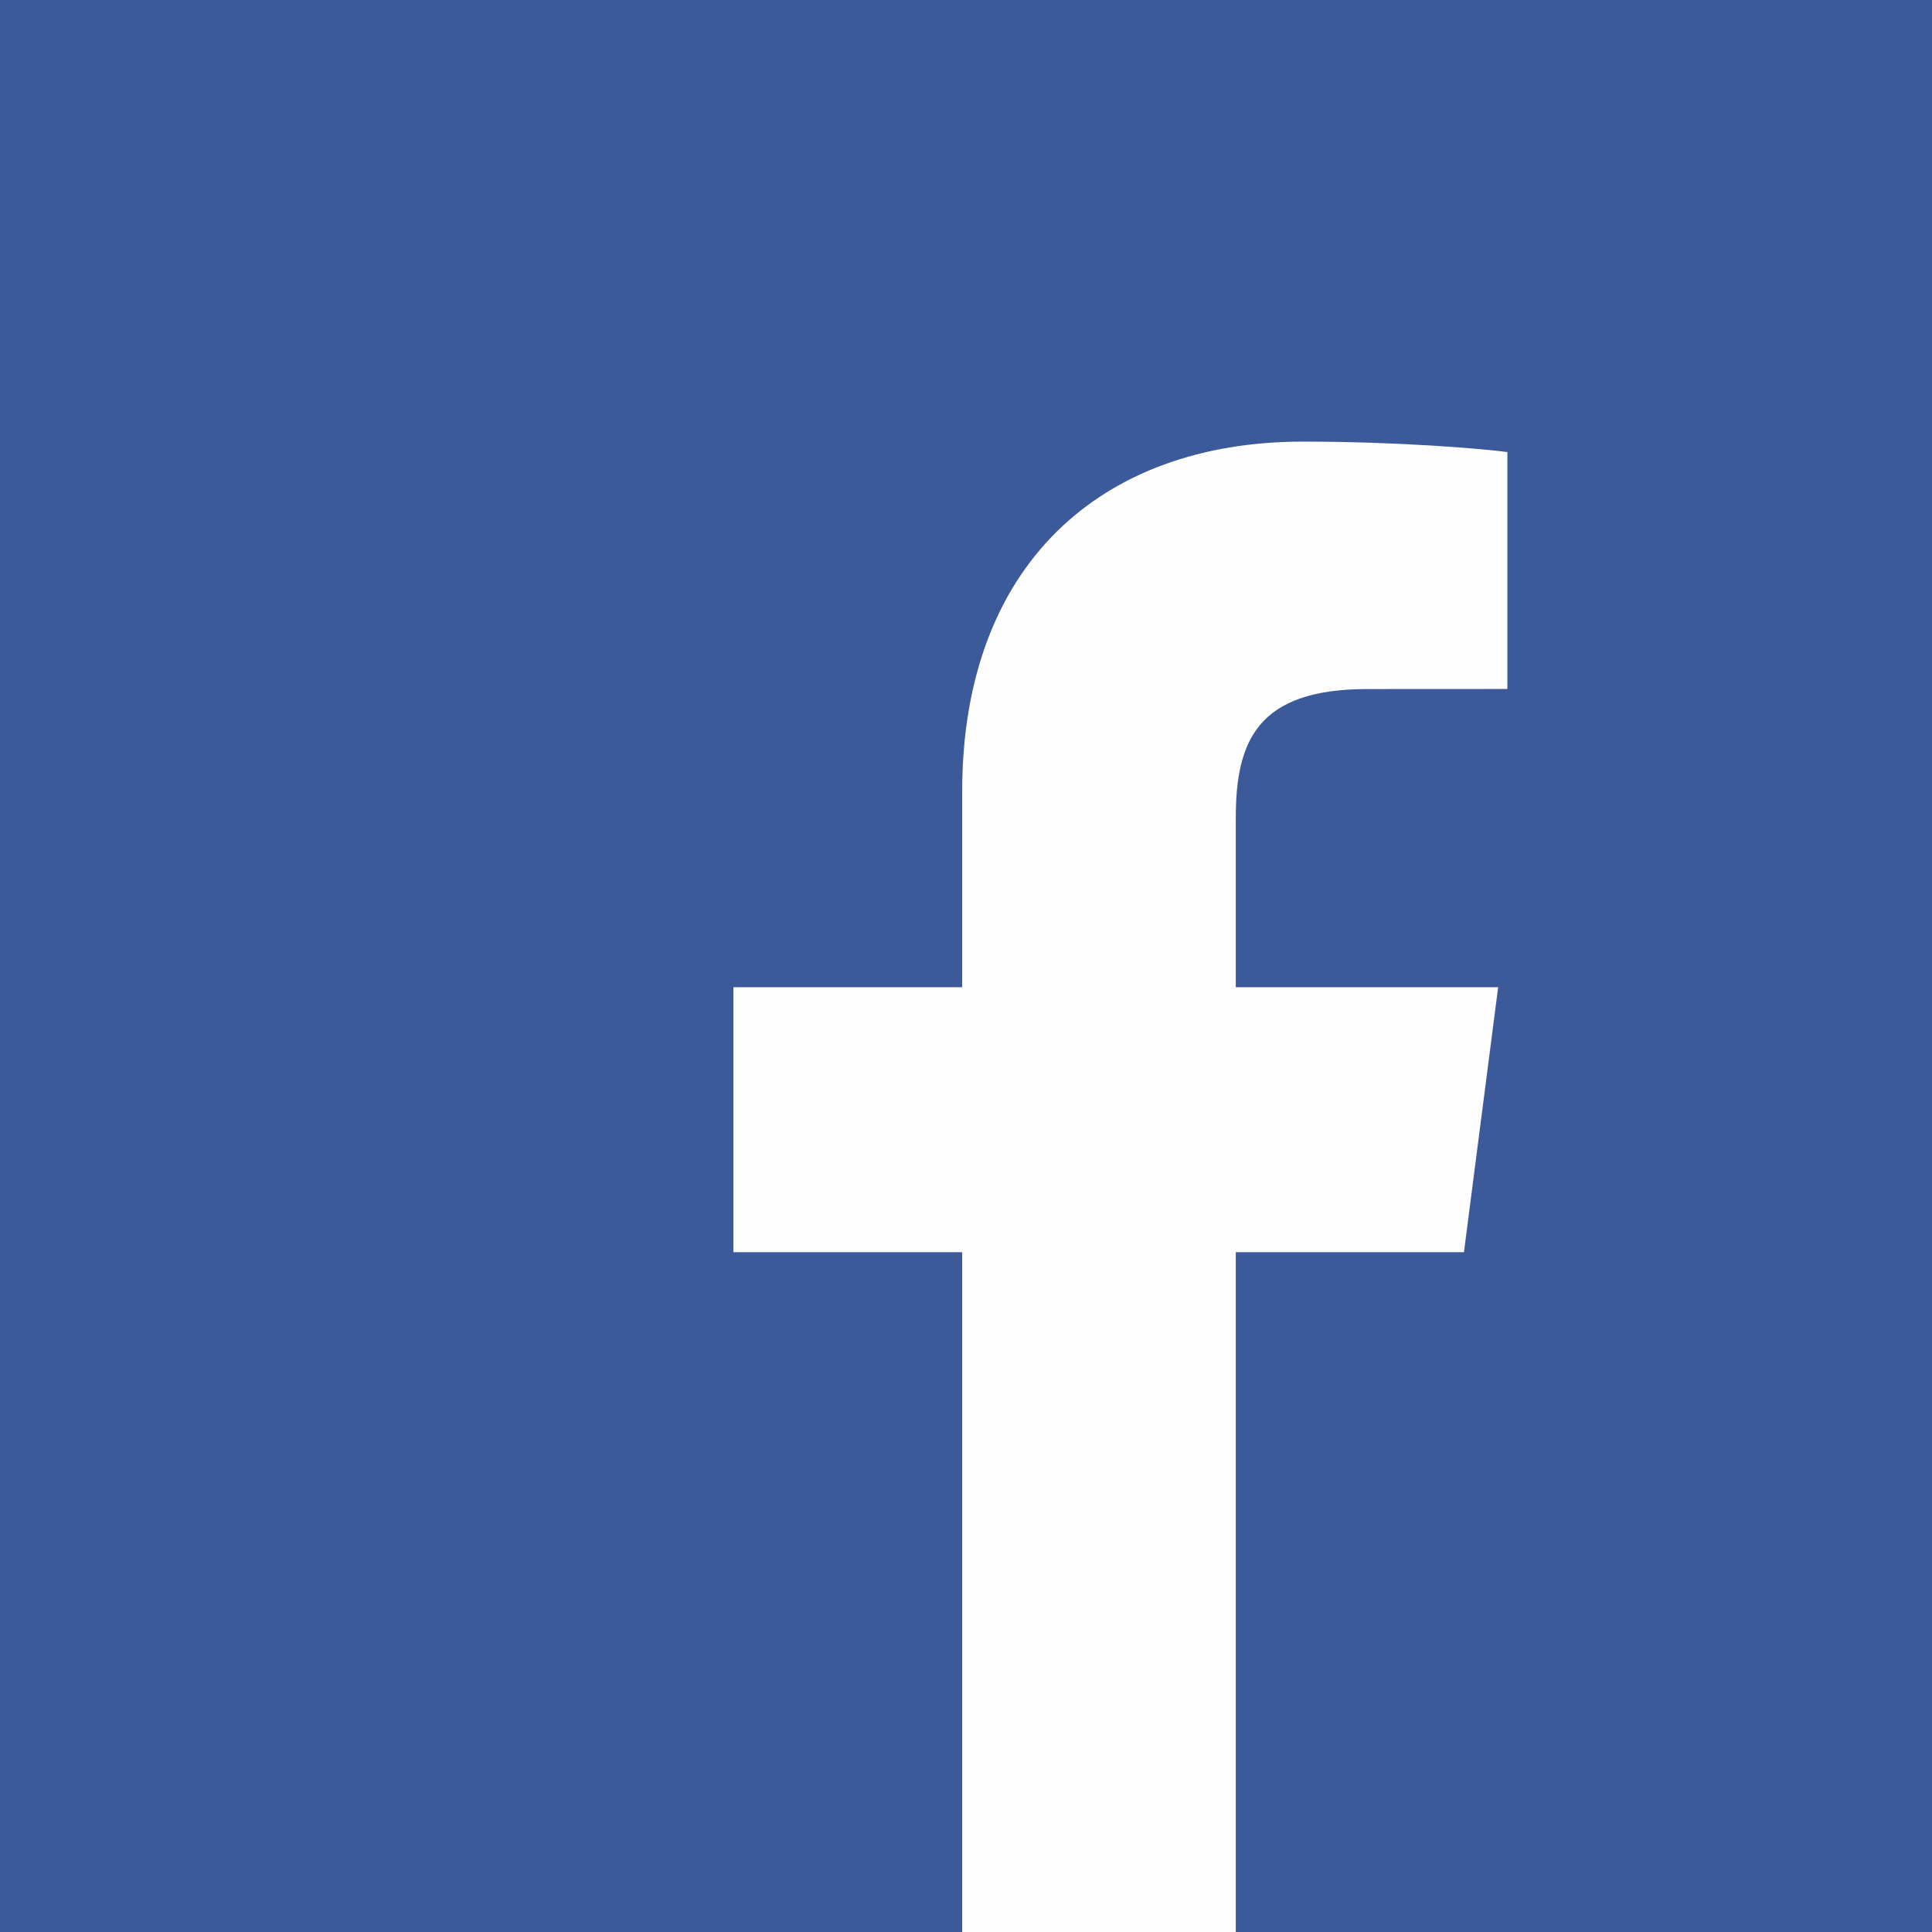 <?xml version="1.0" encoding="UTF-8" standalone="no"?>
<svg width="50px" height="50px" viewBox="0 0 50 50" version="1.1" xmlns="http://www.w3.org/2000/svg" xmlns:xlink="http://www.w3.org/1999/xlink">
    <!-- Generator: Sketch 41 (35326) - http://www.bohemiancoding.com/sketch -->
    <title>Icon_Social_Facebook</title>
    <desc>Created with Sketch.</desc>
    <defs></defs>
    <g id="--Symbols" stroke="none" stroke-width="1" fill="none" fill-rule="evenodd">
        <g id="Footer-360px" transform="translate(-21, -357)">
            <g id="Footer">
                <g id="Social-Networks" transform="translate(21, 357)">
                    <g id="Icon_Social_Facebook">
                        <rect id="Rectangle-9" fill="#3C5A99" x="0" y="0" width="50" height="50"></rect>
                        <path d="M31.982,50 L31.982,32.406 L37.887,32.406 L38.772,25.549 L31.982,25.549 L31.982,21.171 C31.982,19.186 32.533,17.833 35.38,17.833 L39.011,17.831 L39.011,11.699 C38.383,11.615 36.227,11.429 33.72,11.429 C28.485,11.429 24.901,14.624 24.901,20.492 L24.901,25.549 L18.98,25.549 L18.98,32.406 L24.901,32.406 L24.901,50 L31.982,50 Z" id="Fill-1" fill="#FEFEFE"></path>
                    </g>
                </g>
            </g>
        </g>
    </g>
</svg>